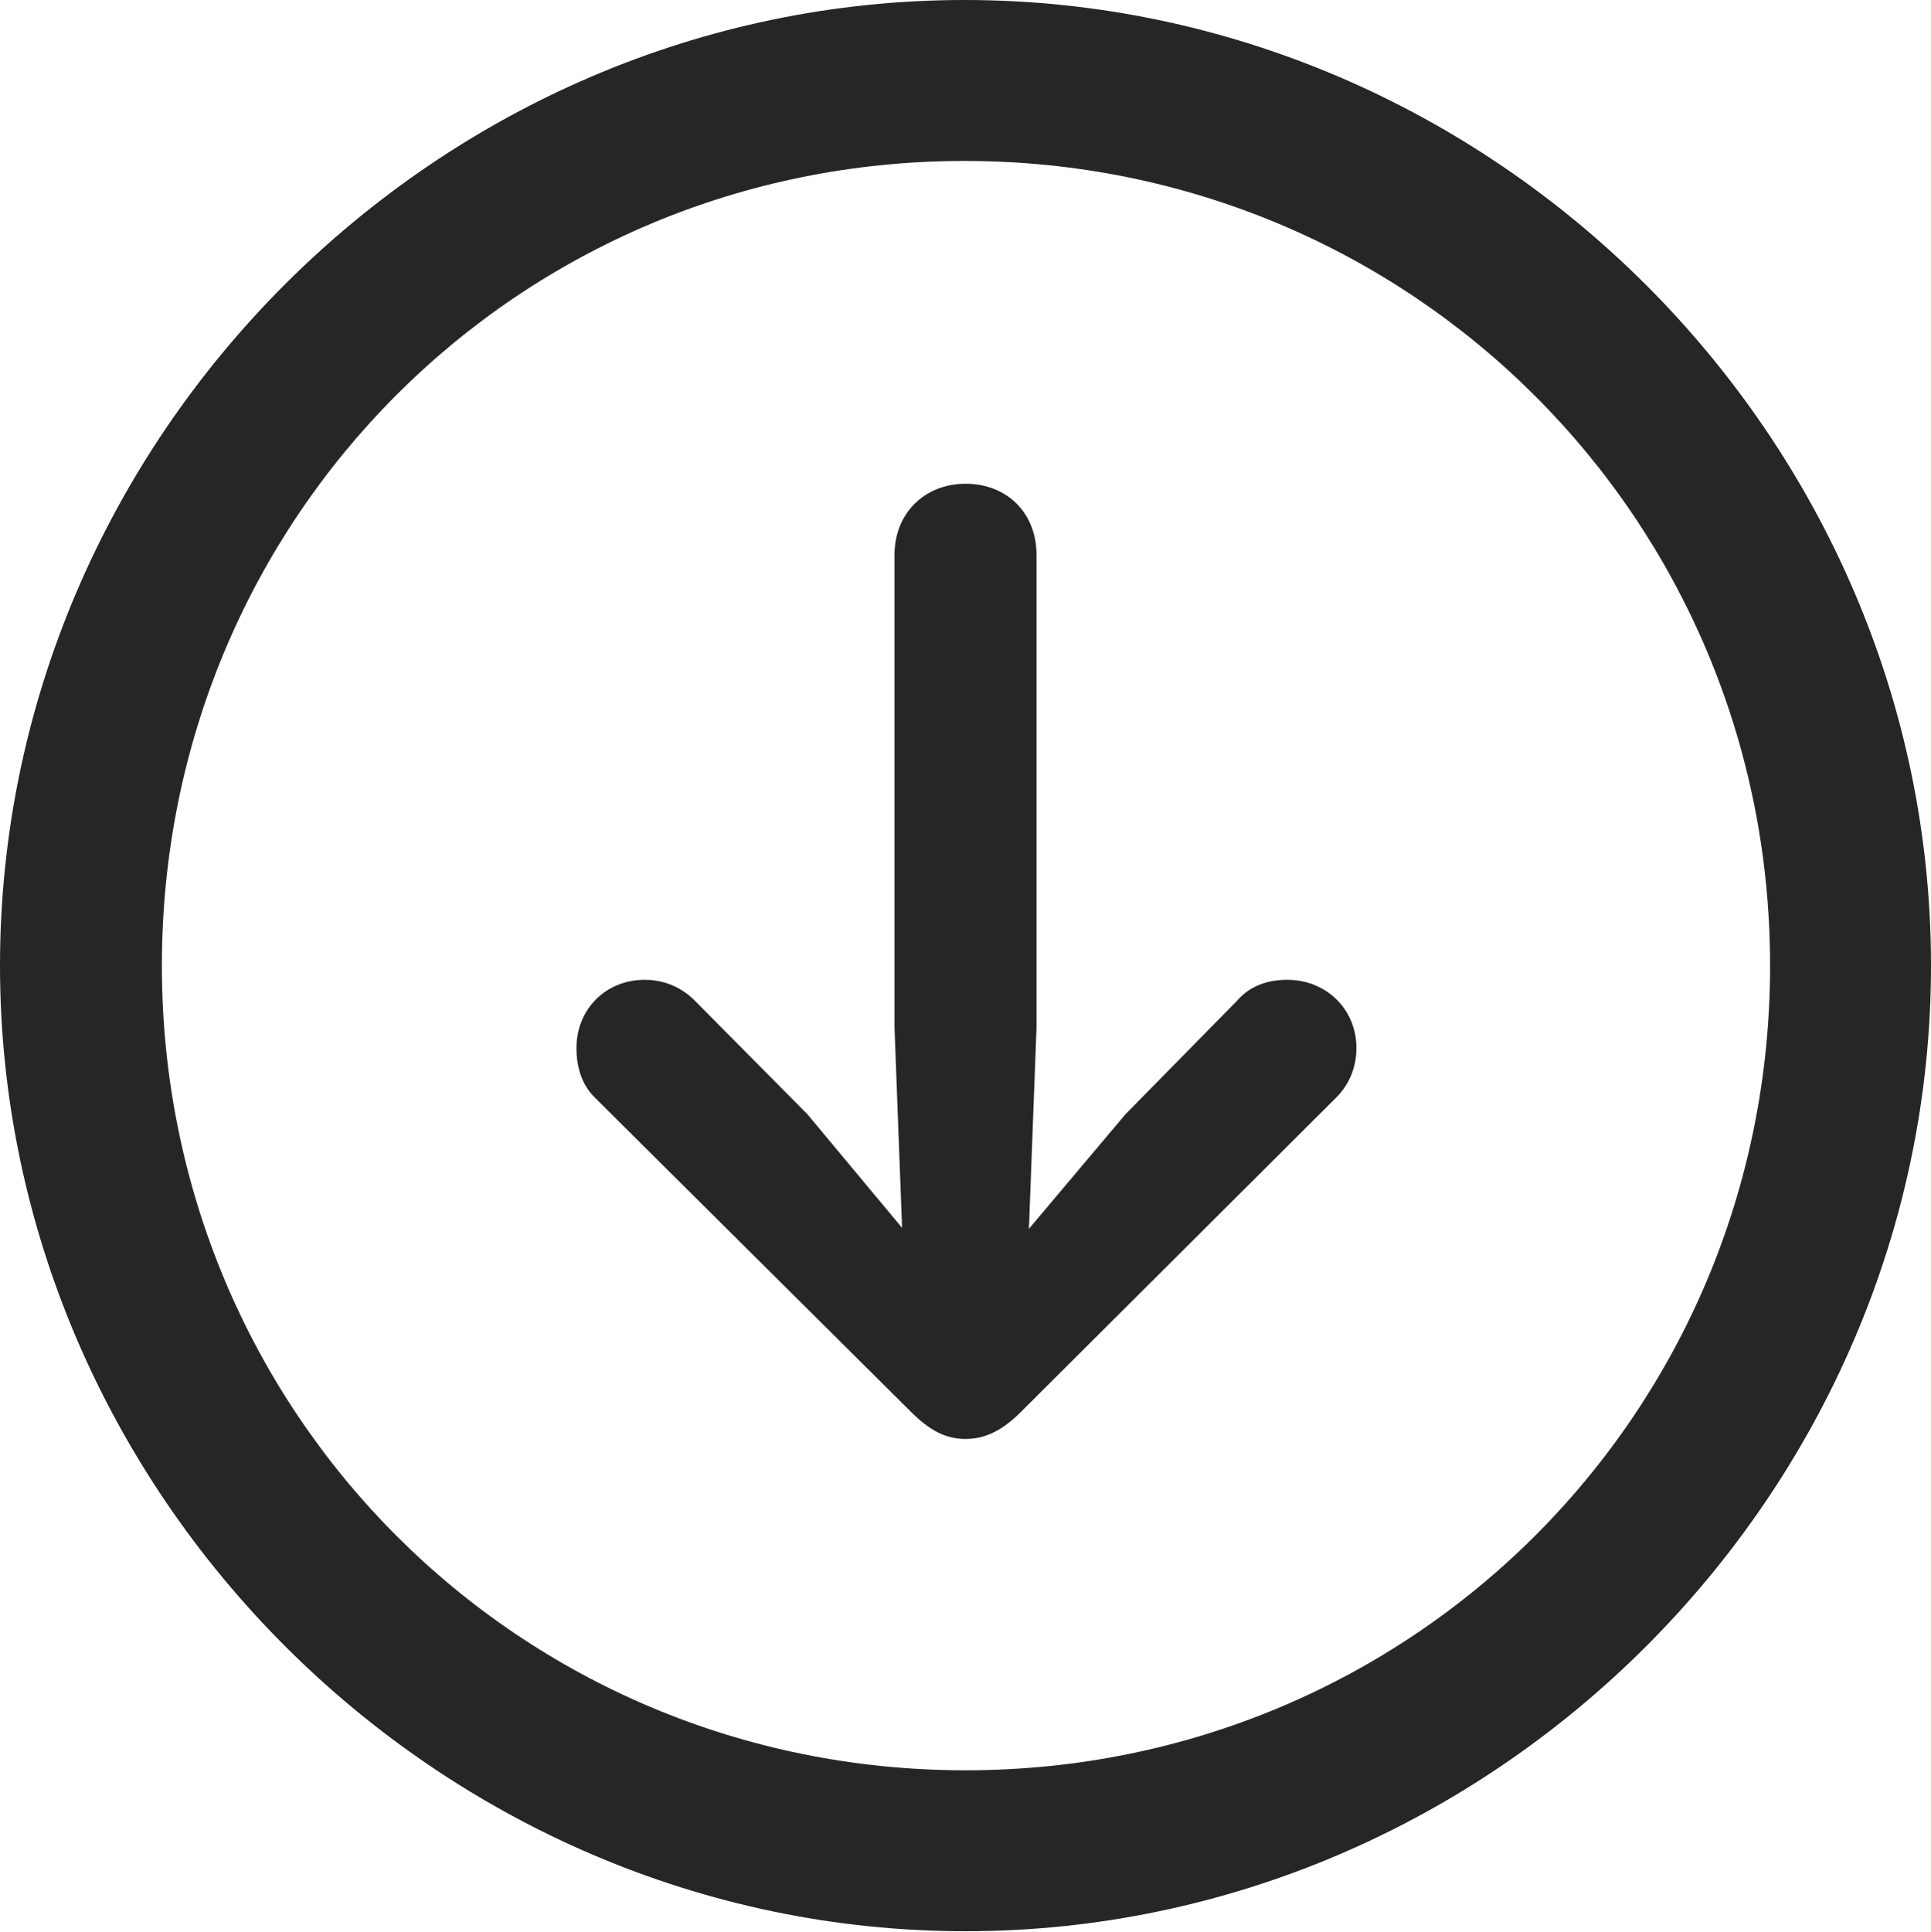 <?xml version="1.0" encoding="UTF-8"?>
<!--Generator: Apple Native CoreSVG 232.5-->
<!DOCTYPE svg
PUBLIC "-//W3C//DTD SVG 1.1//EN"
       "http://www.w3.org/Graphics/SVG/1.1/DTD/svg11.dtd">
<svg version="1.1" xmlns="http://www.w3.org/2000/svg" xmlns:xlink="http://www.w3.org/1999/xlink" width="99.609" height="99.658">
 <g>
  <rect height="99.658" opacity="0" width="99.609" x="0" y="0"/>
  <path d="M49.805 99.609C77.051 99.609 99.609 77.002 99.609 49.805C99.609 22.559 77.002 0 49.756 0C22.559 0 0 22.559 0 49.805C0 77.002 22.607 99.609 49.805 99.609ZM49.805 91.309C26.758 91.309 8.35 72.852 8.35 49.805C8.35 26.758 26.709 8.301 49.756 8.301C72.803 8.301 91.309 26.758 91.309 49.805C91.309 72.852 72.852 91.309 49.805 91.309Z" fill="#000000" fill-opacity="0.85"/>
  <path d="M49.805 24.951C47.705 24.951 46.143 26.465 46.143 28.613L46.143 53.027L46.533 63.33L41.65 57.471L35.84 51.611C35.156 50.928 34.277 50.537 33.252 50.537C31.25 50.537 29.736 52.051 29.736 54.053C29.736 55.078 30.029 55.957 30.664 56.592L46.973 72.803C47.949 73.779 48.779 74.219 49.805 74.219C50.879 74.219 51.758 73.731 52.685 72.803L68.945 56.592C69.58 55.957 69.971 55.078 69.971 54.053C69.971 52.051 68.408 50.537 66.406 50.537C65.332 50.537 64.453 50.879 63.818 51.611L58.057 57.471L53.076 63.379L53.467 53.027L53.467 28.613C53.467 26.465 51.953 24.951 49.805 24.951Z" fill="#000000" fill-opacity="0.85"/>
 </g>
</svg>
